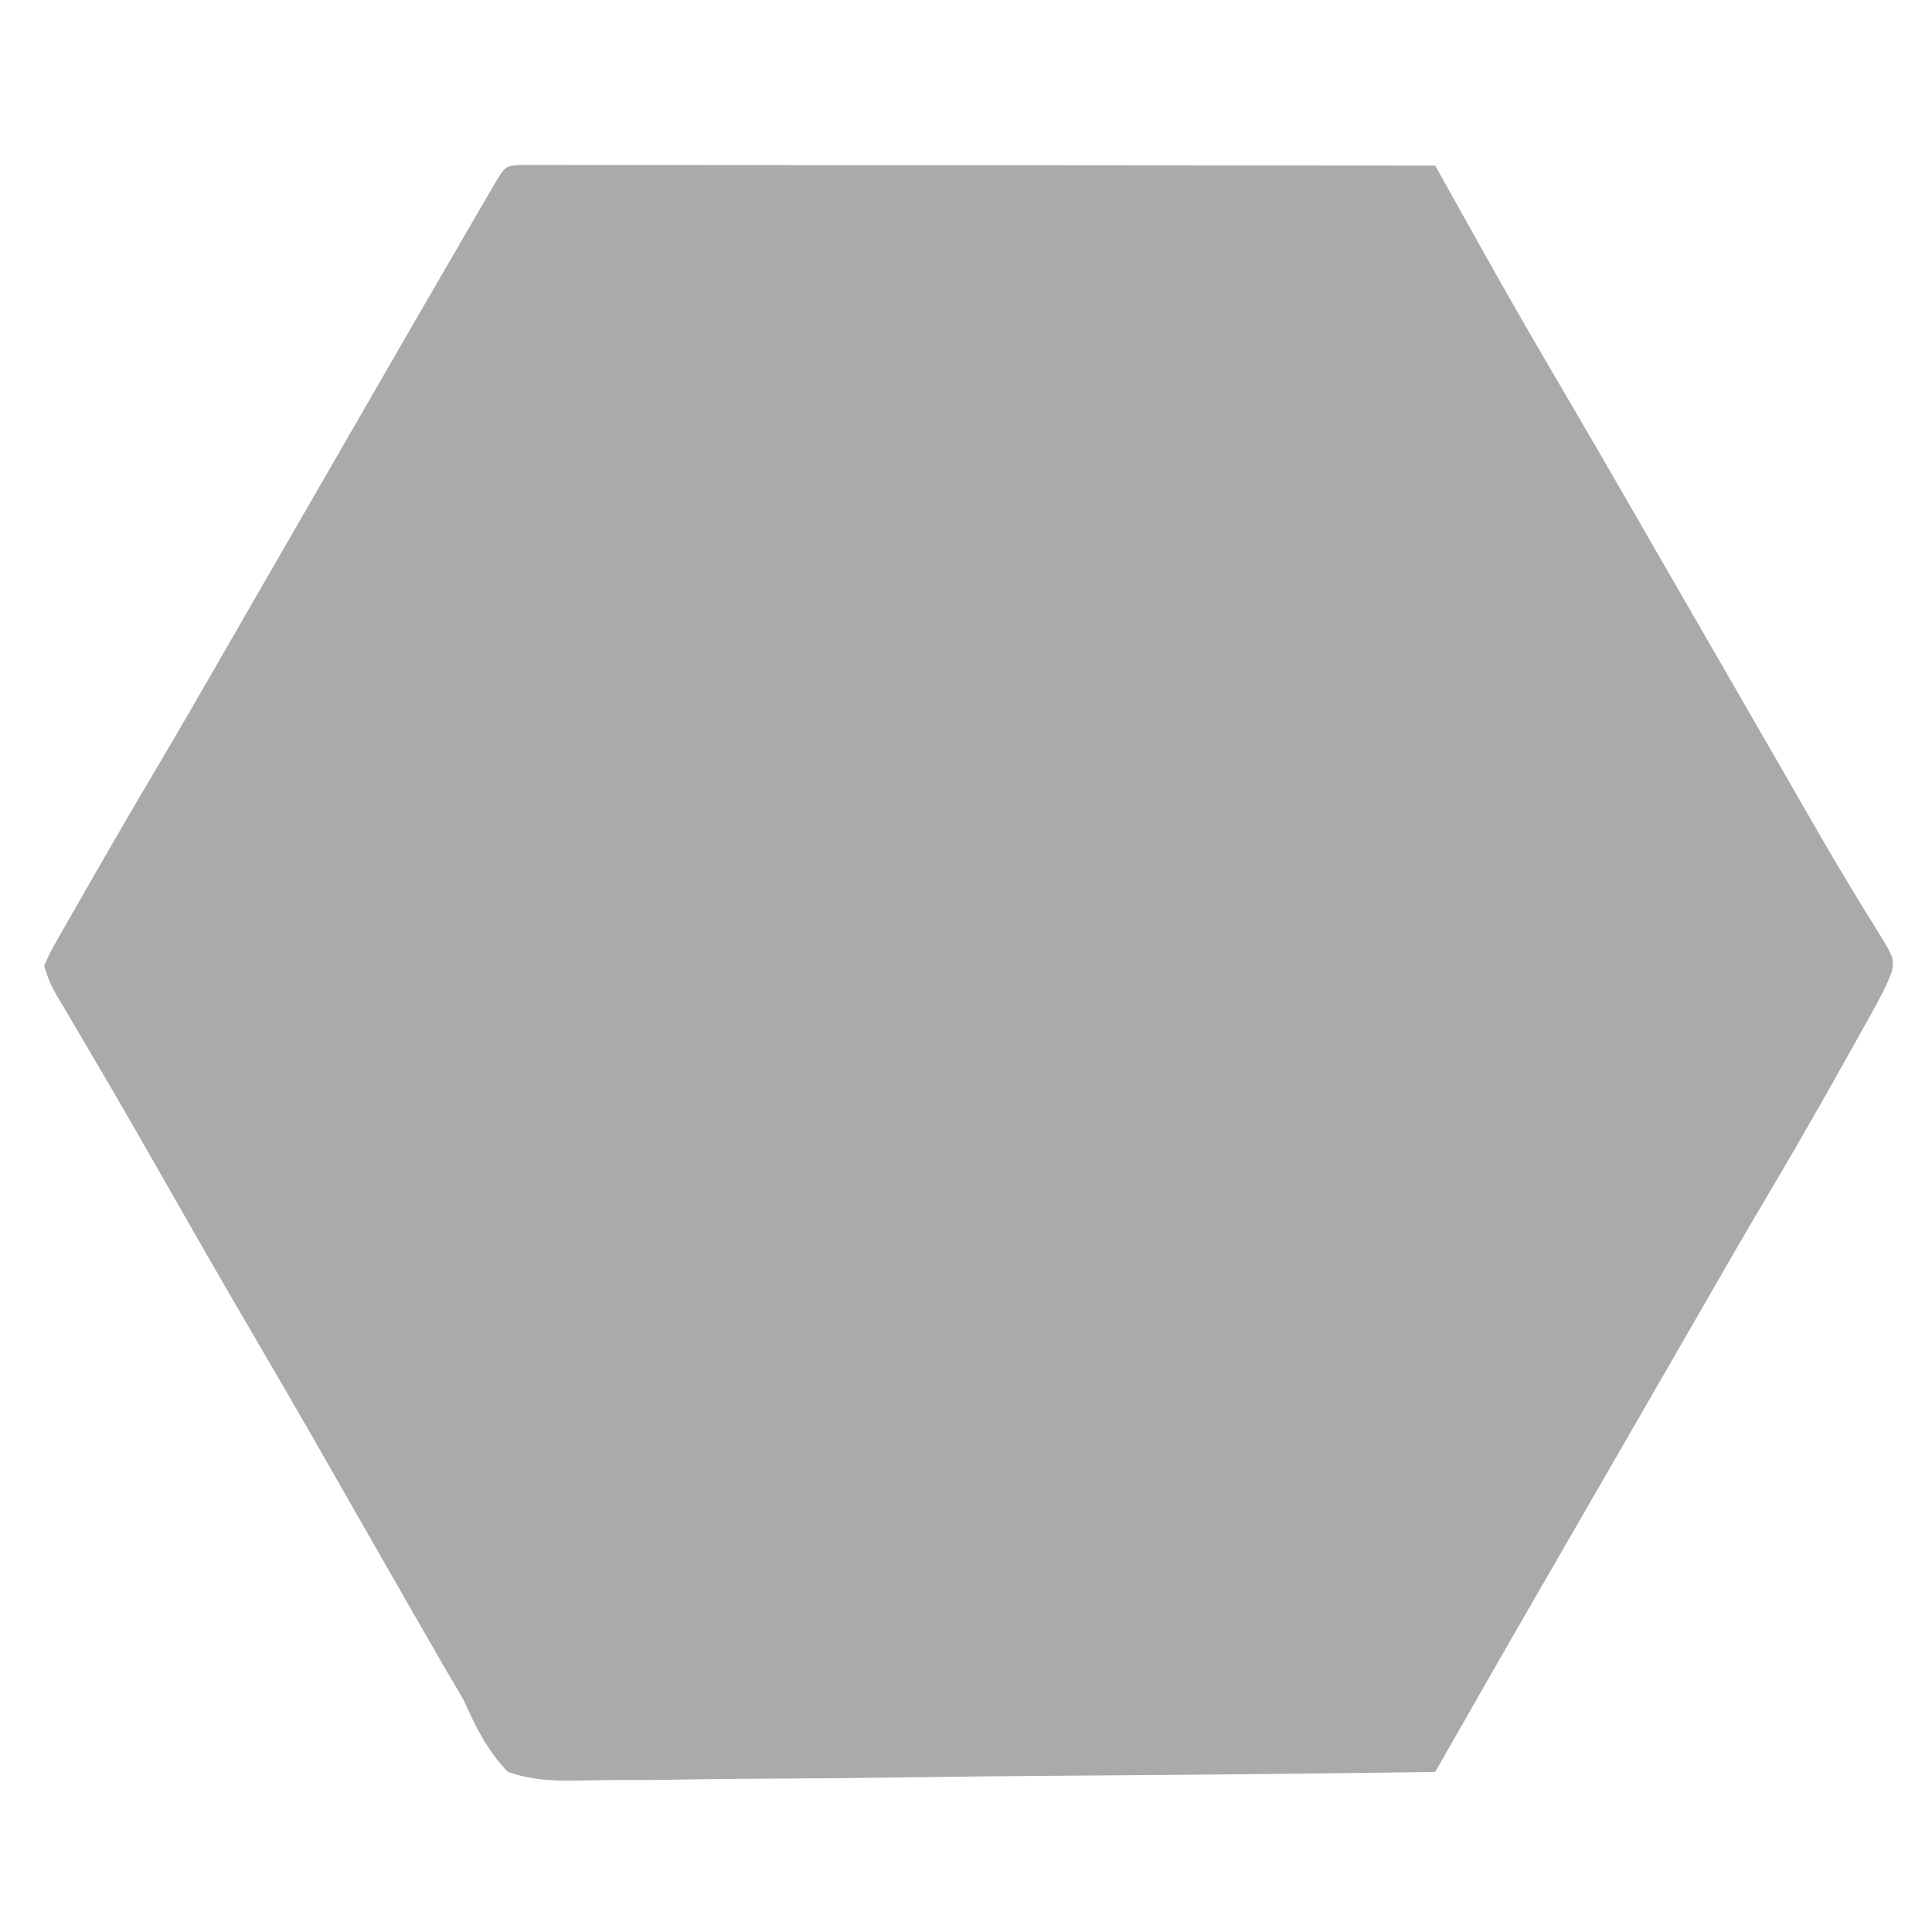 <?xml version="1.0" encoding="UTF-8"?>
<svg version="1.1" xmlns="http://www.w3.org/2000/svg" width="350" height="350">
<path d="M0 0 C1.857 0.001 1.857 0.001 3.751 0.003 C4.438 0.002 5.125 0.001 5.833 0 C8.152 -0.001 10.47 0.004 12.789 0.01 C14.444 0.01 16.099 0.01 17.755 0.009 C22.263 0.009 26.771 0.015 31.279 0.022 C35.985 0.028 40.691 0.028 45.396 0.03 C54.314 0.033 63.232 0.041 72.15 0.051 C82.299 0.062 92.449 0.068 102.599 0.073 C123.484 0.083 144.368 0.101 165.253 0.123 C165.641 0.818 166.029 1.513 166.428 2.229 C168.224 5.445 170.022 8.661 171.82 11.877 C172.429 12.969 173.039 14.062 173.667 15.187 C177.769 22.522 181.945 29.808 186.191 37.061 C186.838 38.167 187.485 39.273 188.152 40.412 C188.66 41.277 189.167 42.142 189.691 43.033 C193.385 49.339 197.042 55.666 200.691 61.998 C201.313 63.078 201.936 64.158 202.577 65.271 C203.839 67.461 205.101 69.651 206.362 71.841 C210.111 78.347 213.864 84.849 217.617 91.353 C220.807 96.88 223.994 102.409 227.179 107.939 C227.825 109.06 228.471 110.181 229.136 111.335 C230.407 113.542 231.677 115.749 232.945 117.958 C235.731 122.801 238.539 127.624 241.452 132.393 C242.169 133.574 242.169 133.574 242.9 134.779 C243.773 136.21 244.655 137.634 245.549 139.051 C248.314 143.597 248.314 143.597 248.04 145.967 C247.022 148.756 245.674 151.229 244.226 153.822 C243.604 154.94 242.982 156.058 242.341 157.209 C241.666 158.41 240.991 159.61 240.316 160.811 C239.624 162.048 238.931 163.286 238.24 164.523 C233.886 172.294 229.441 180.006 224.89 187.662 C221.564 193.266 218.318 198.915 215.066 204.561 C214.428 205.668 213.79 206.775 213.132 207.916 C211.824 210.187 210.516 212.457 209.209 214.728 C206.06 220.195 202.906 225.659 199.753 231.123 C198.507 233.283 197.261 235.443 196.015 237.604 C193.477 242.003 190.938 246.401 188.398 250.799 C187.756 251.911 187.114 253.022 186.452 254.168 C185.261 256.231 184.07 258.293 182.878 260.355 C178.902 267.243 174.952 274.144 171.008 281.05 C170.453 282.02 169.899 282.991 169.327 283.991 C167.969 286.369 166.611 288.746 165.253 291.123 C143.487 291.427 121.722 291.656 99.954 291.797 C89.847 291.864 79.741 291.955 69.634 292.104 C60.824 292.233 52.015 292.317 43.203 292.346 C38.538 292.363 33.876 292.403 29.212 292.498 C24.818 292.586 20.428 292.613 16.034 292.593 C14.424 292.597 12.815 292.623 11.206 292.673 C6.328 292.817 1.925 292.735 -2.747 291.123 C-6.522 287.173 -8.503 283.113 -10.747 278.123 C-11.892 276.12 -13.055 274.127 -14.247 272.15 C-15.415 270.122 -16.582 268.092 -17.747 266.061 C-18.384 264.953 -19.021 263.845 -19.678 262.704 C-24.748 253.889 -29.785 245.055 -34.822 236.222 C-39.979 227.182 -45.199 218.181 -50.458 209.201 C-55.281 200.952 -60.025 192.66 -64.752 184.357 C-68.415 177.925 -72.094 171.505 -75.837 165.119 C-76.808 163.461 -76.808 163.461 -77.8 161.77 C-79.029 159.677 -80.26 157.586 -81.495 155.496 C-82.041 154.567 -82.587 153.639 -83.149 152.682 C-83.629 151.87 -84.108 151.059 -84.602 150.222 C-85.747 148.123 -85.747 148.123 -86.747 145.123 C-85.734 142.757 -85.734 142.757 -84.133 139.959 C-83.55 138.928 -82.967 137.898 -82.366 136.836 C-81.729 135.735 -81.091 134.633 -80.434 133.498 C-79.787 132.362 -79.14 131.227 -78.473 130.056 C-74.185 122.552 -69.828 115.088 -65.419 107.654 C-62.087 102.024 -58.825 96.354 -55.559 90.686 C-54.921 89.578 -54.283 88.471 -53.626 87.33 C-52.318 85.06 -51.01 82.789 -49.702 80.518 C-46.553 75.051 -43.4 69.587 -40.247 64.123 C-36.483 57.601 -32.72 51.078 -28.962 44.553 C-22.619 33.544 -16.262 22.542 -9.872 11.561 C-8.97 10.007 -8.97 10.007 -8.049 8.421 C-7.498 7.476 -6.947 6.531 -6.38 5.557 C-5.894 4.722 -5.408 3.887 -4.907 3.027 C-3.148 0.141 -3.148 0.141 0 0 Z " fill="#AAAAAA" transform="translate(94.747,29.877)"/>
</svg>
